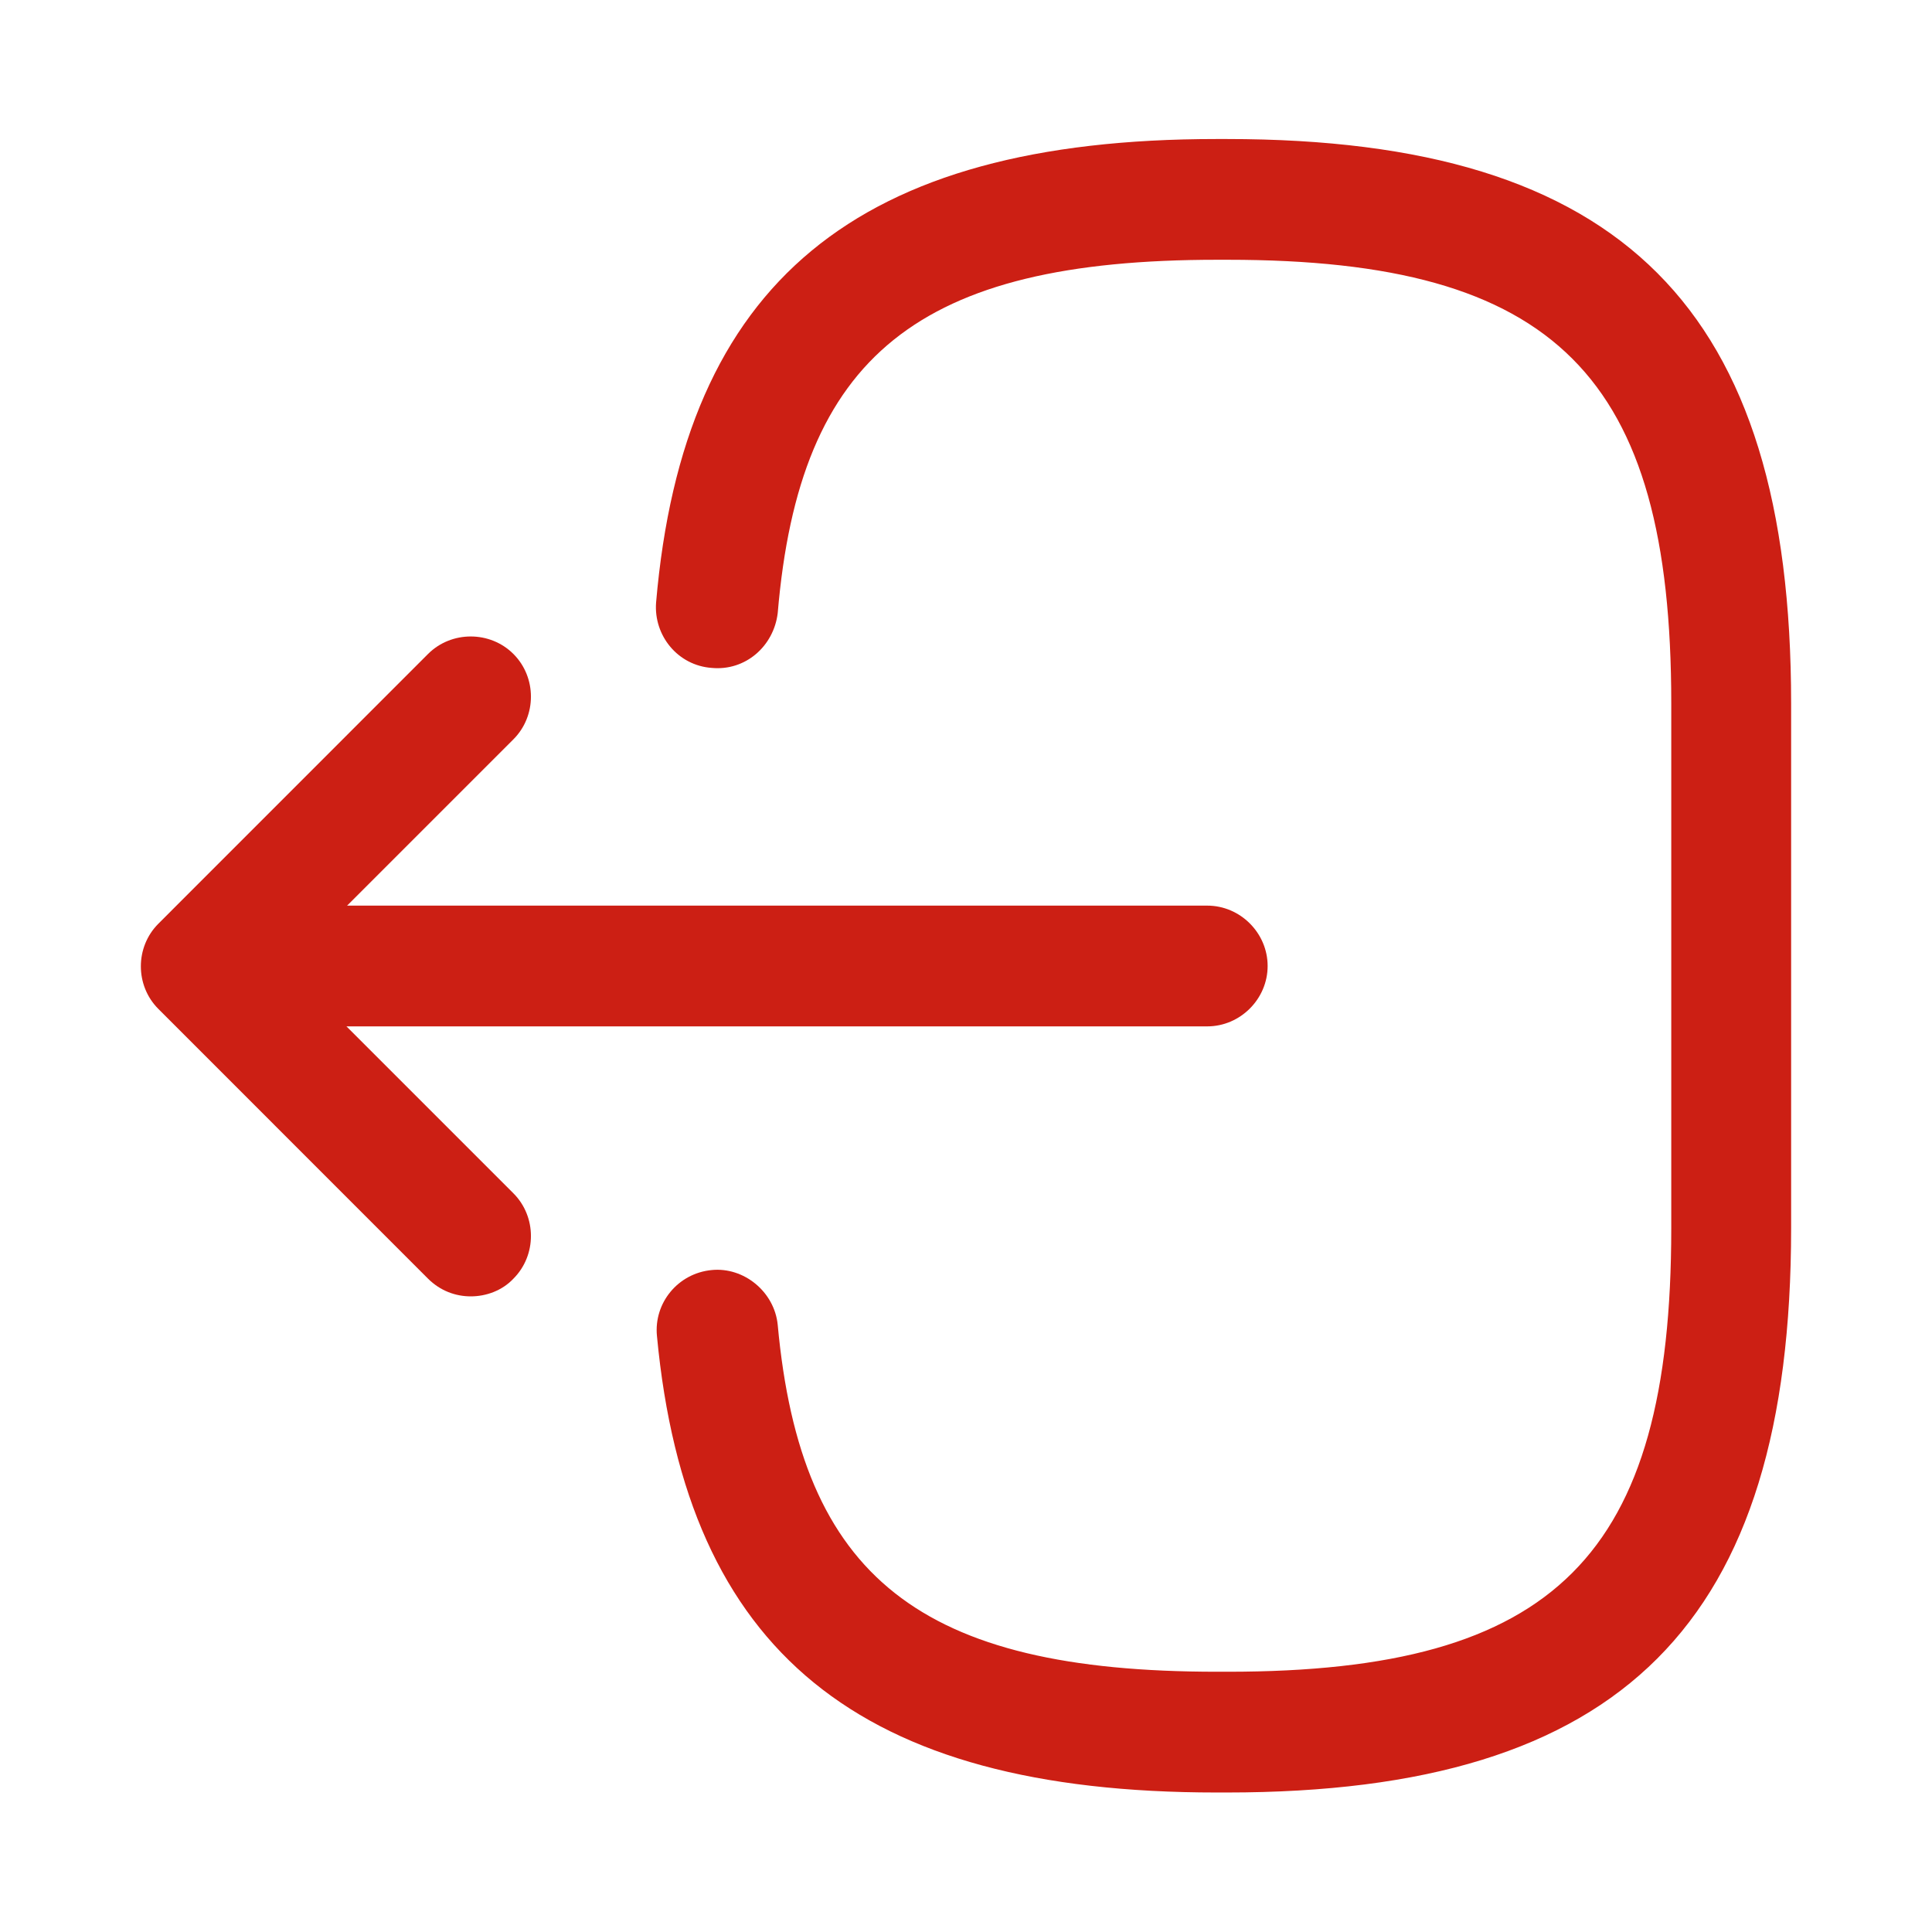 <svg width="24" height="24" viewBox="0 0 24 24" fill="none" xmlns="http://www.w3.org/2000/svg">
<g id="vuesax/outline/logout">
<g id="logout">
<path id="Vector" d="M15.241 22.267H15.111C10.671 22.267 8.53 20.517 8.161 16.597C8.12 16.187 8.421 15.817 8.841 15.777C9.241 15.737 9.62 16.047 9.661 16.457C9.95 19.597 11.431 20.767 15.12 20.767H15.251C19.32 20.767 20.761 19.327 20.761 15.257V8.737C20.761 4.667 19.32 3.227 15.251 3.227H15.12C11.411 3.227 9.931 4.417 9.661 7.617C9.611 8.027 9.261 8.337 8.841 8.297C8.421 8.267 8.12 7.897 8.15 7.487C8.491 3.507 10.64 1.727 15.111 1.727H15.241C20.151 1.727 22.25 3.827 22.25 8.737V15.257C22.25 20.167 20.151 22.267 15.241 22.267Z" fill="#CC1F14"/>
<path id="Vector_2" d="M14.997 12.75H3.617C3.207 12.75 2.867 12.41 2.867 12C2.867 11.59 3.207 11.25 3.617 11.25H14.997C15.407 11.25 15.747 11.59 15.747 12C15.747 12.41 15.407 12.75 14.997 12.75Z" fill="#CC1F14"/>
<path id="Vector_3" d="M5.848 16.104C5.657 16.104 5.468 16.034 5.317 15.884L1.968 12.534C1.677 12.244 1.677 11.764 1.968 11.474L5.317 8.124C5.607 7.834 6.088 7.834 6.378 8.124C6.668 8.414 6.668 8.894 6.378 9.184L3.558 12.004L6.378 14.824C6.668 15.114 6.668 15.594 6.378 15.884C6.237 16.034 6.037 16.104 5.848 16.104Z" fill="#CC1F14"/>
</g>
</g>
</svg>

